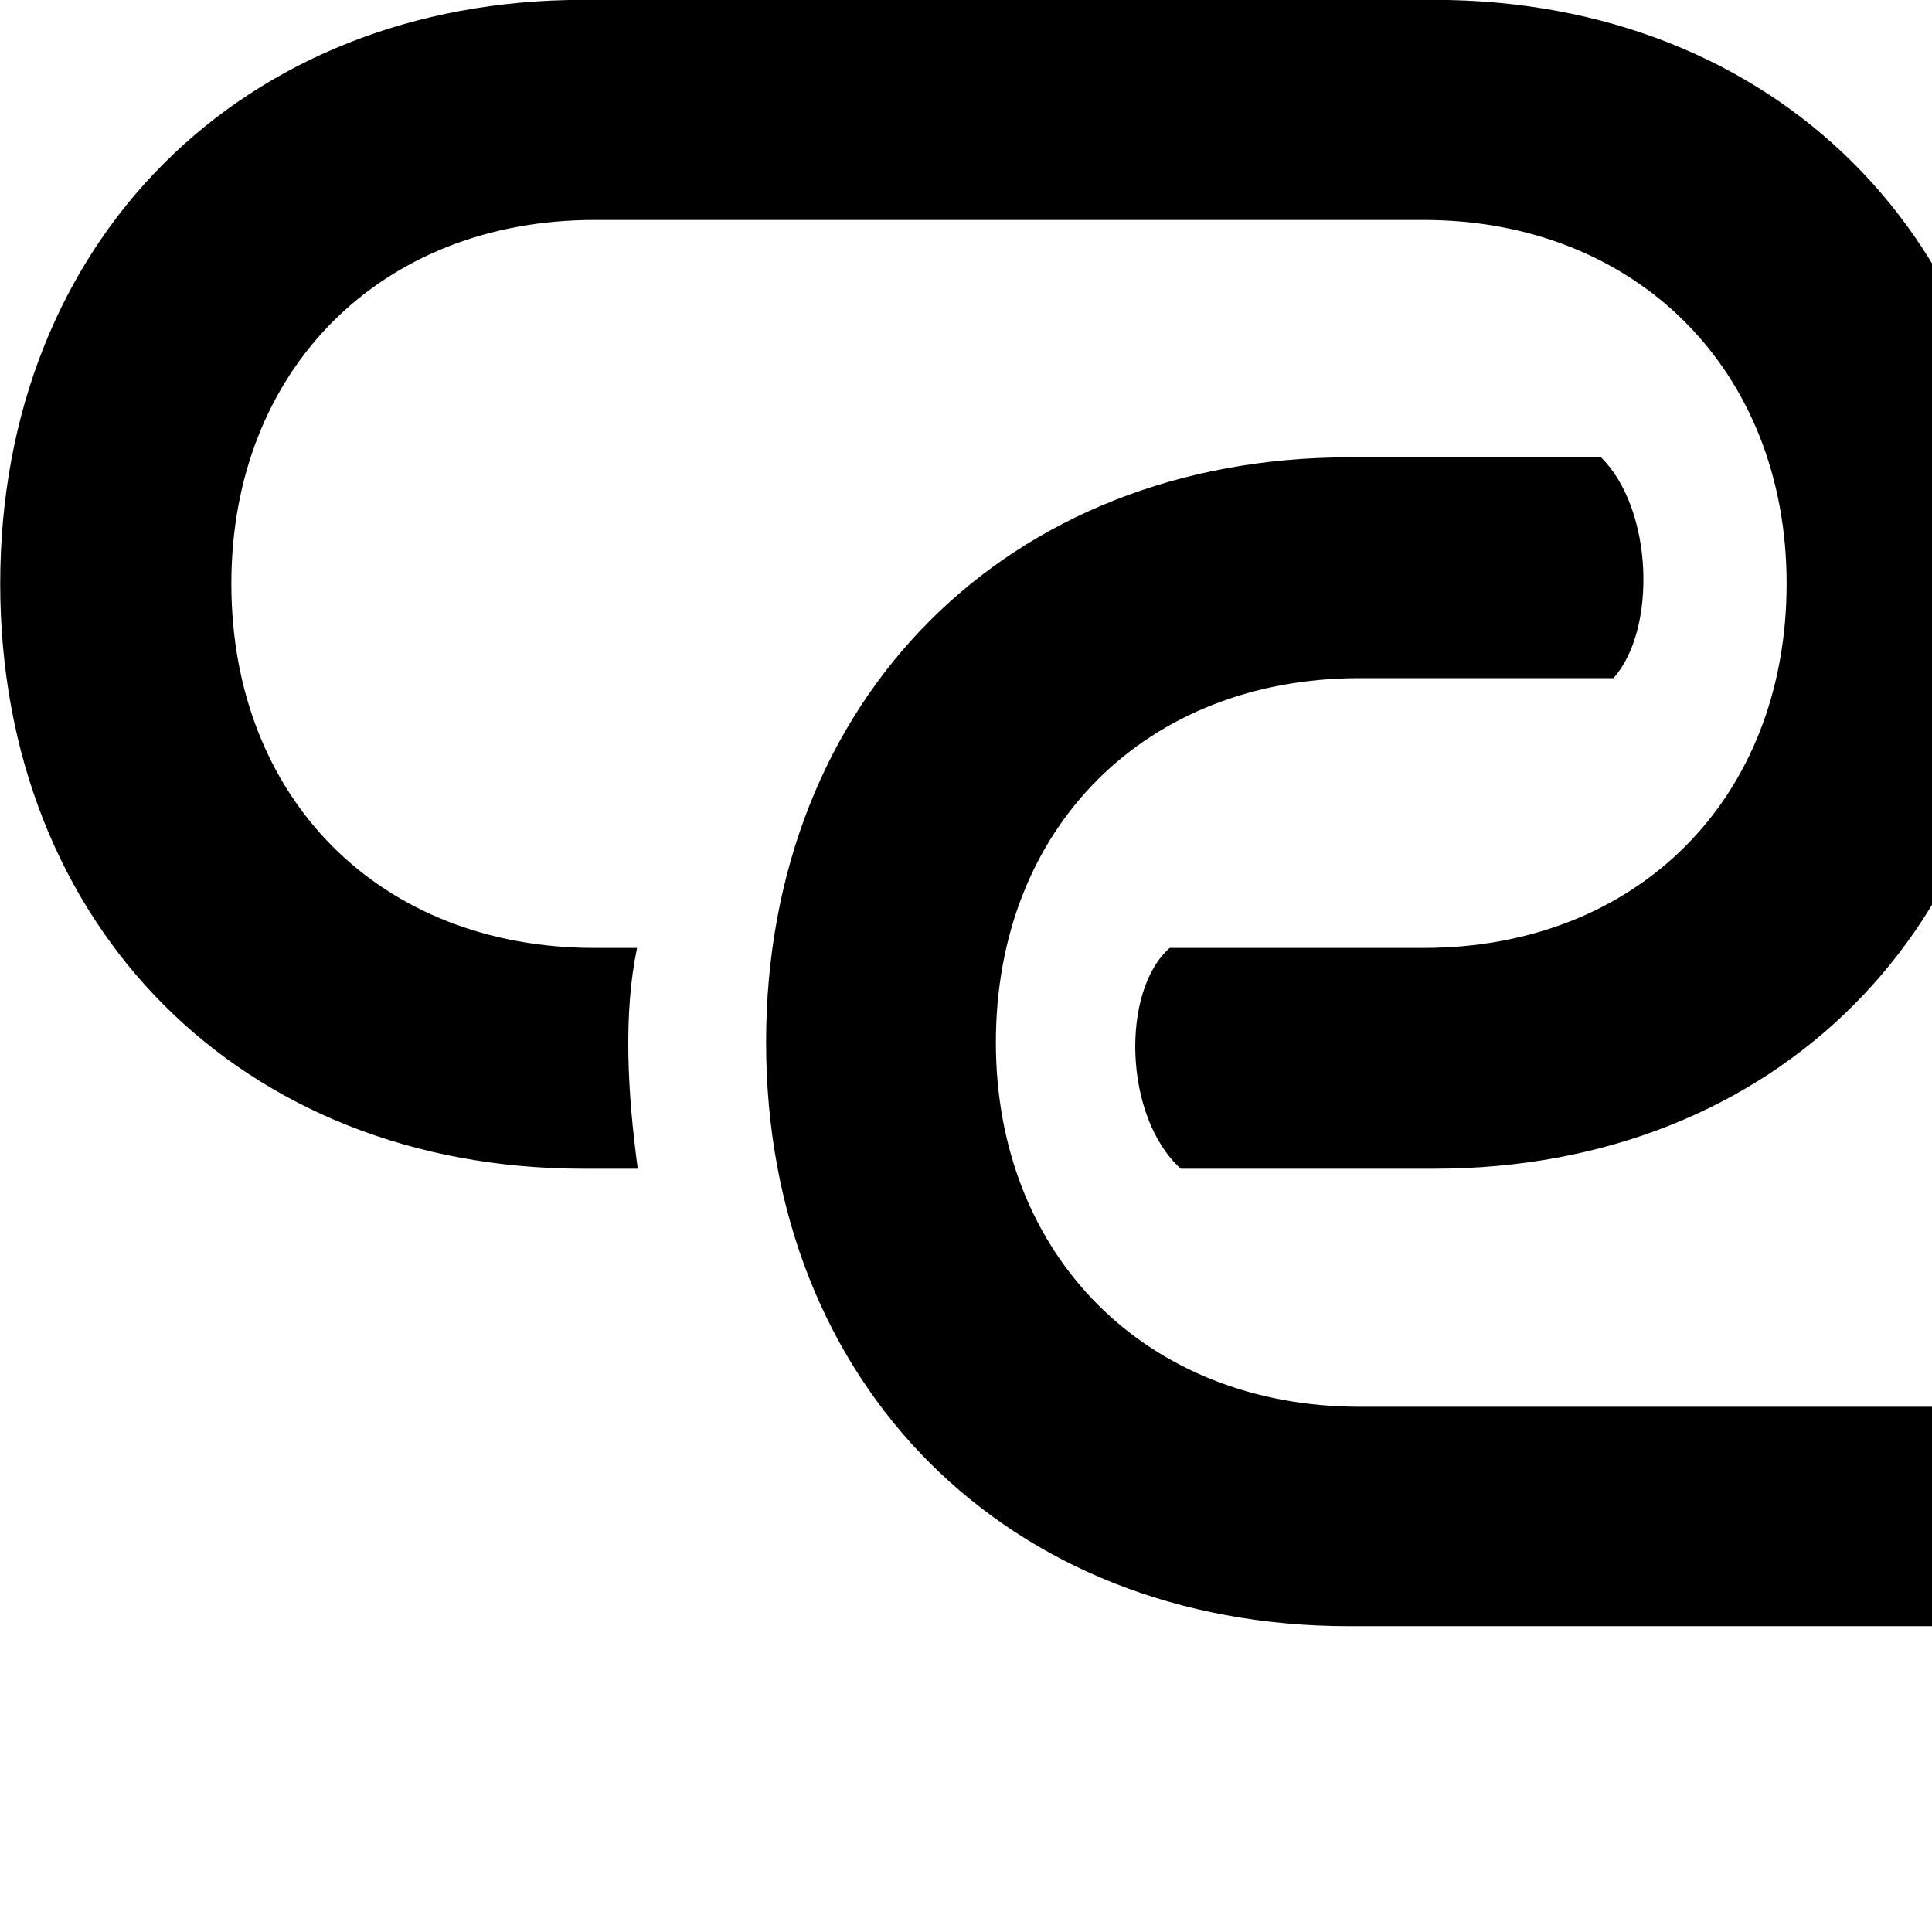 <svg xmlns="http://www.w3.org/2000/svg" viewBox="0 0 28 28" width="28" height="28">
  <path d="M8.453 16.938H9.243C9.093 15.828 9.033 14.688 9.233 13.738H8.613C5.513 13.738 3.353 11.578 3.353 8.458C3.353 5.358 5.523 3.188 8.613 3.188H20.633C23.703 3.188 25.893 5.358 25.893 8.458C25.893 11.578 23.723 13.738 20.633 13.738H16.953C16.243 14.358 16.283 16.188 17.113 16.938H20.783C25.733 16.938 29.233 13.438 29.233 8.458C29.233 3.498 25.733 -0.002 20.783 -0.002H8.453C3.513 -0.002 0.003 3.498 0.003 8.458C0.003 13.438 3.513 16.938 8.453 16.938ZM19.553 23.568H31.883C36.823 23.568 40.333 20.068 40.333 15.108C40.333 10.128 36.823 6.628 31.883 6.628H31.093C31.253 7.728 31.293 8.878 31.103 9.828H31.723C34.823 9.828 36.983 11.988 36.983 15.108C36.983 18.208 34.813 20.388 31.723 20.388H19.703C16.623 20.388 14.433 18.208 14.433 15.108C14.433 11.988 16.613 9.828 19.703 9.828H23.383C24.013 9.128 23.963 7.378 23.203 6.628H19.553C14.603 6.628 11.103 10.128 11.103 15.108C11.103 20.068 14.603 23.568 19.553 23.568Z" />
</svg>